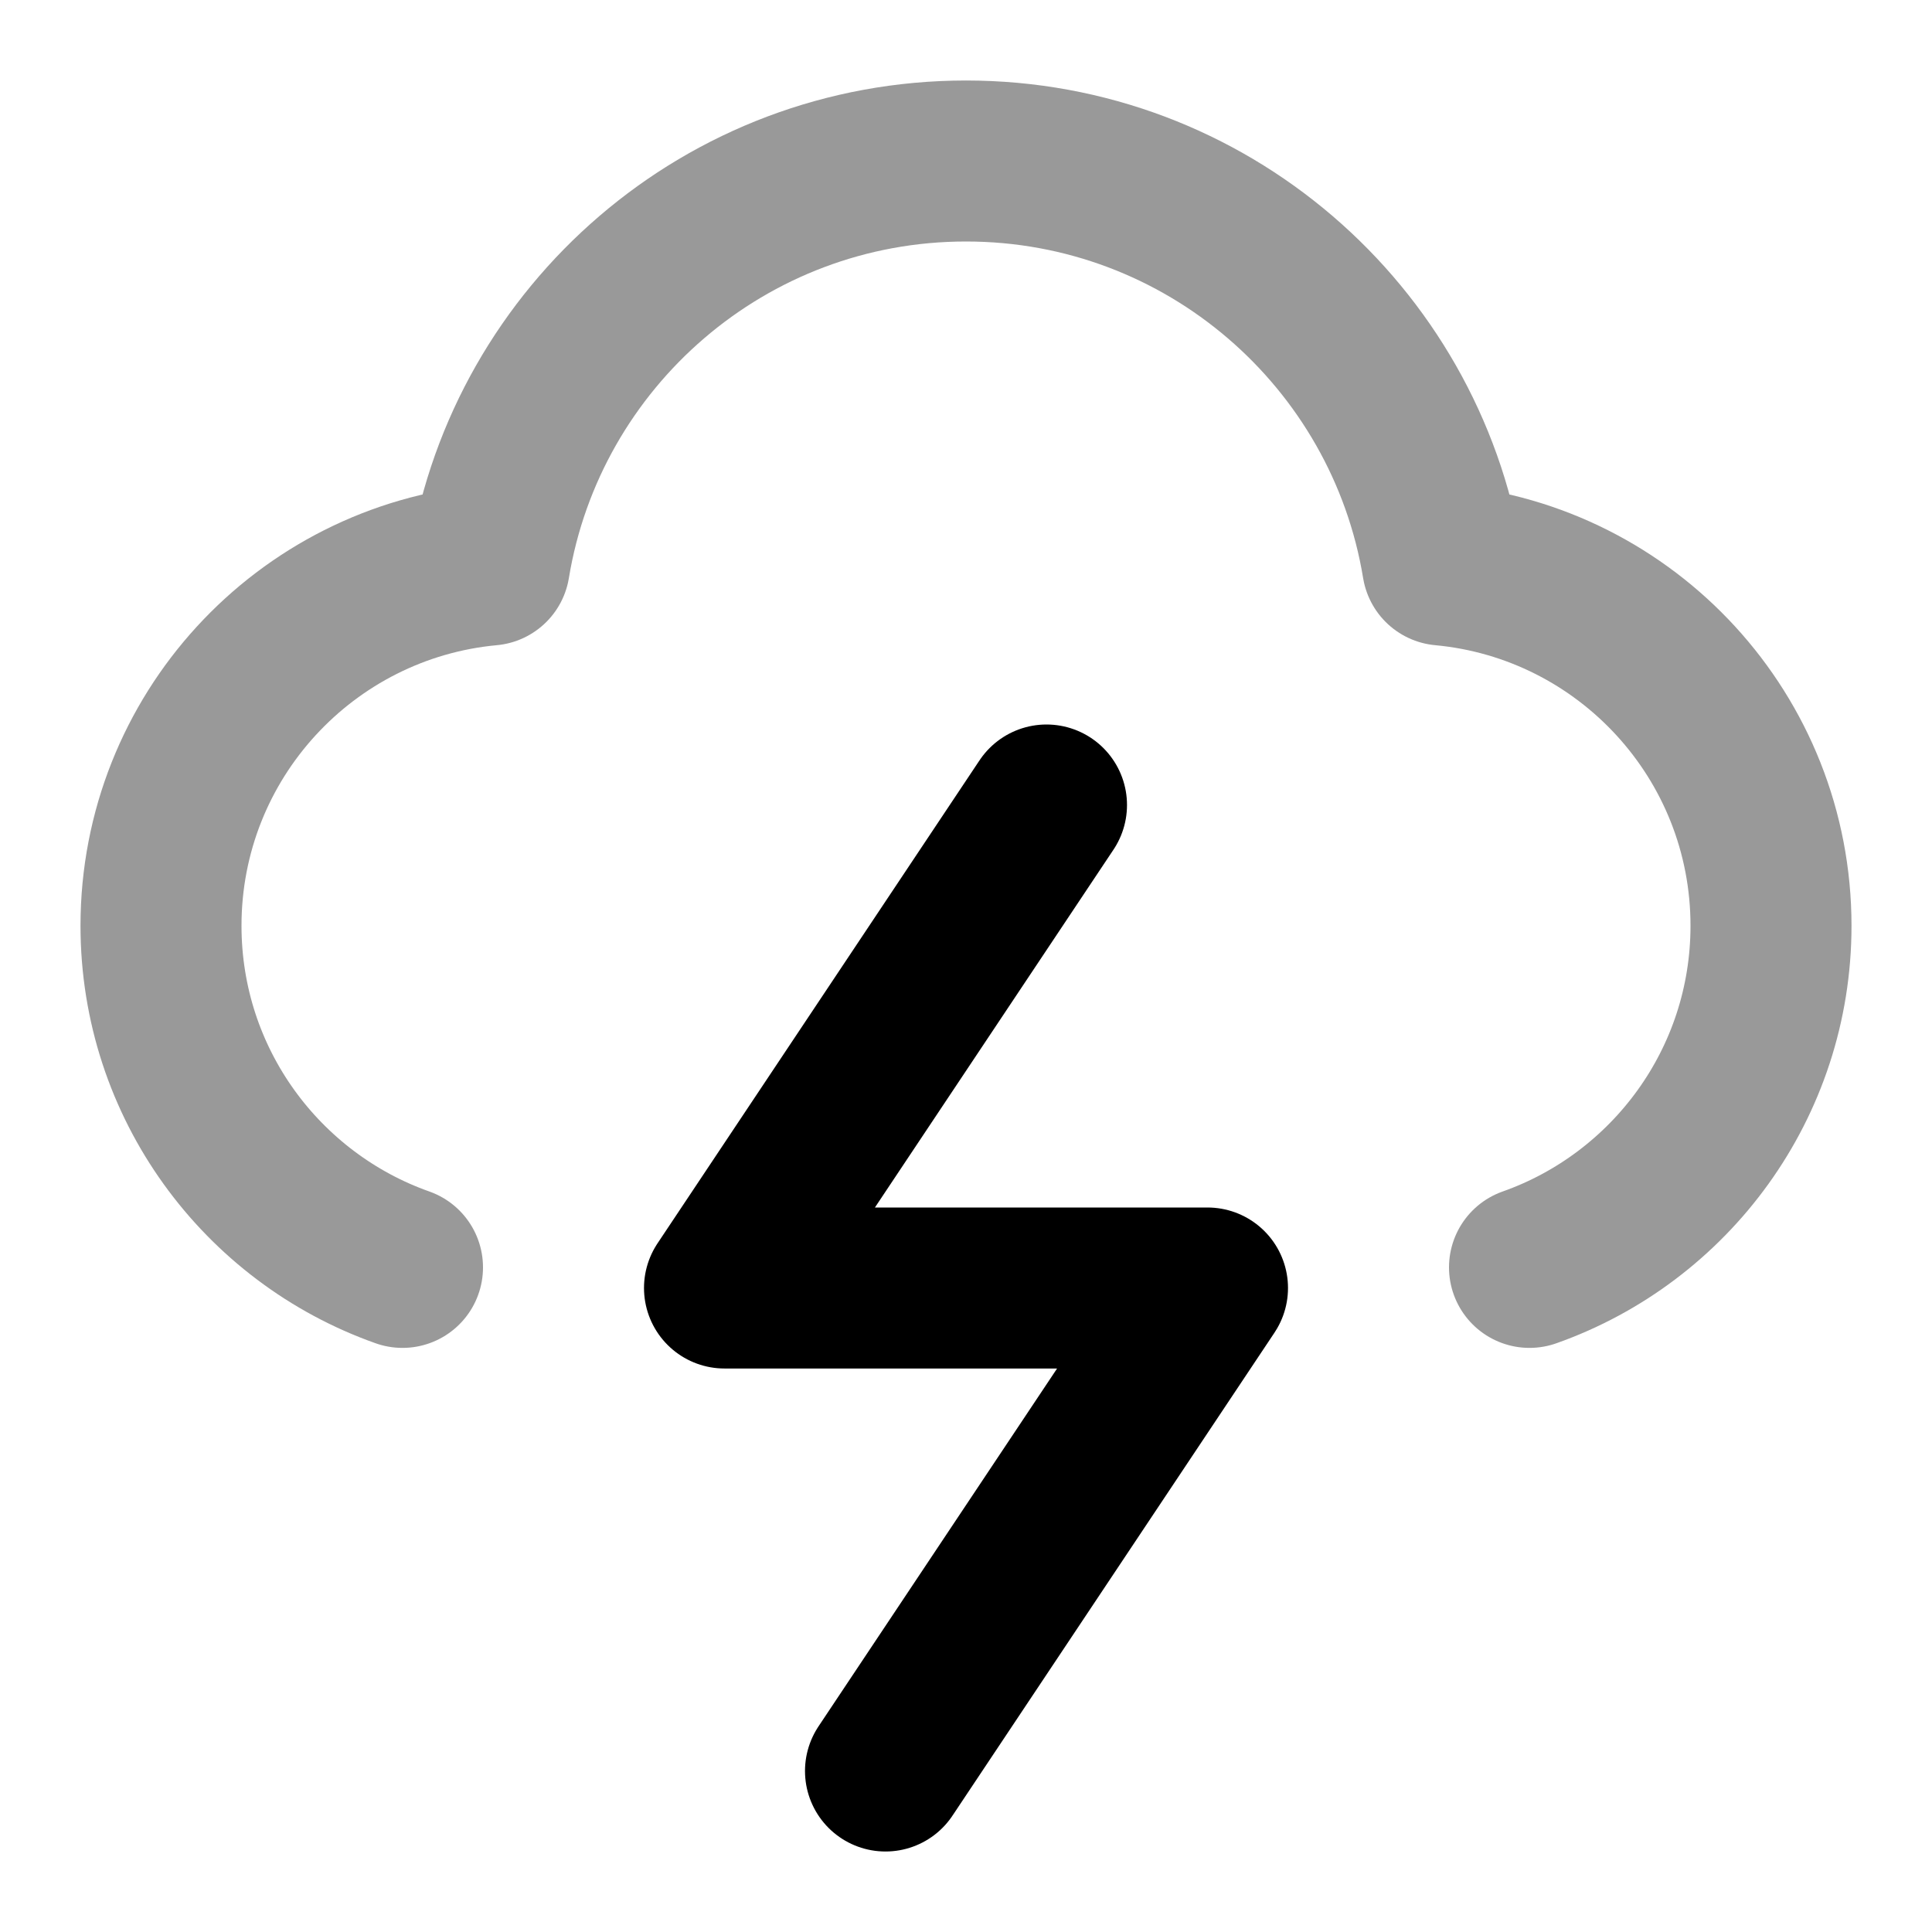 <svg width="24" height="24" viewBox="0 0 24 24" fill="none" xmlns="http://www.w3.org/2000/svg">
<path opacity="0.4" d="M19 15.744C20.748 15.126 22 13.459 22 11.5C22 9.156 20.209 7.231 17.92 7.019C17.452 4.172 14.98 2 12 2C9.02 2 6.548 4.172 6.08 7.019C3.792 7.231 2 9.156 2 11.5C2 13.459 3.252 15.126 5 15.744" stroke="currentColor" stroke-width="2" stroke-linecap="round" stroke-linejoin="round"/>
<path d="M13 10L9 16H15L11 22" stroke="currentColor" stroke-width="2" stroke-linecap="round" stroke-linejoin="round"/>
</svg>
